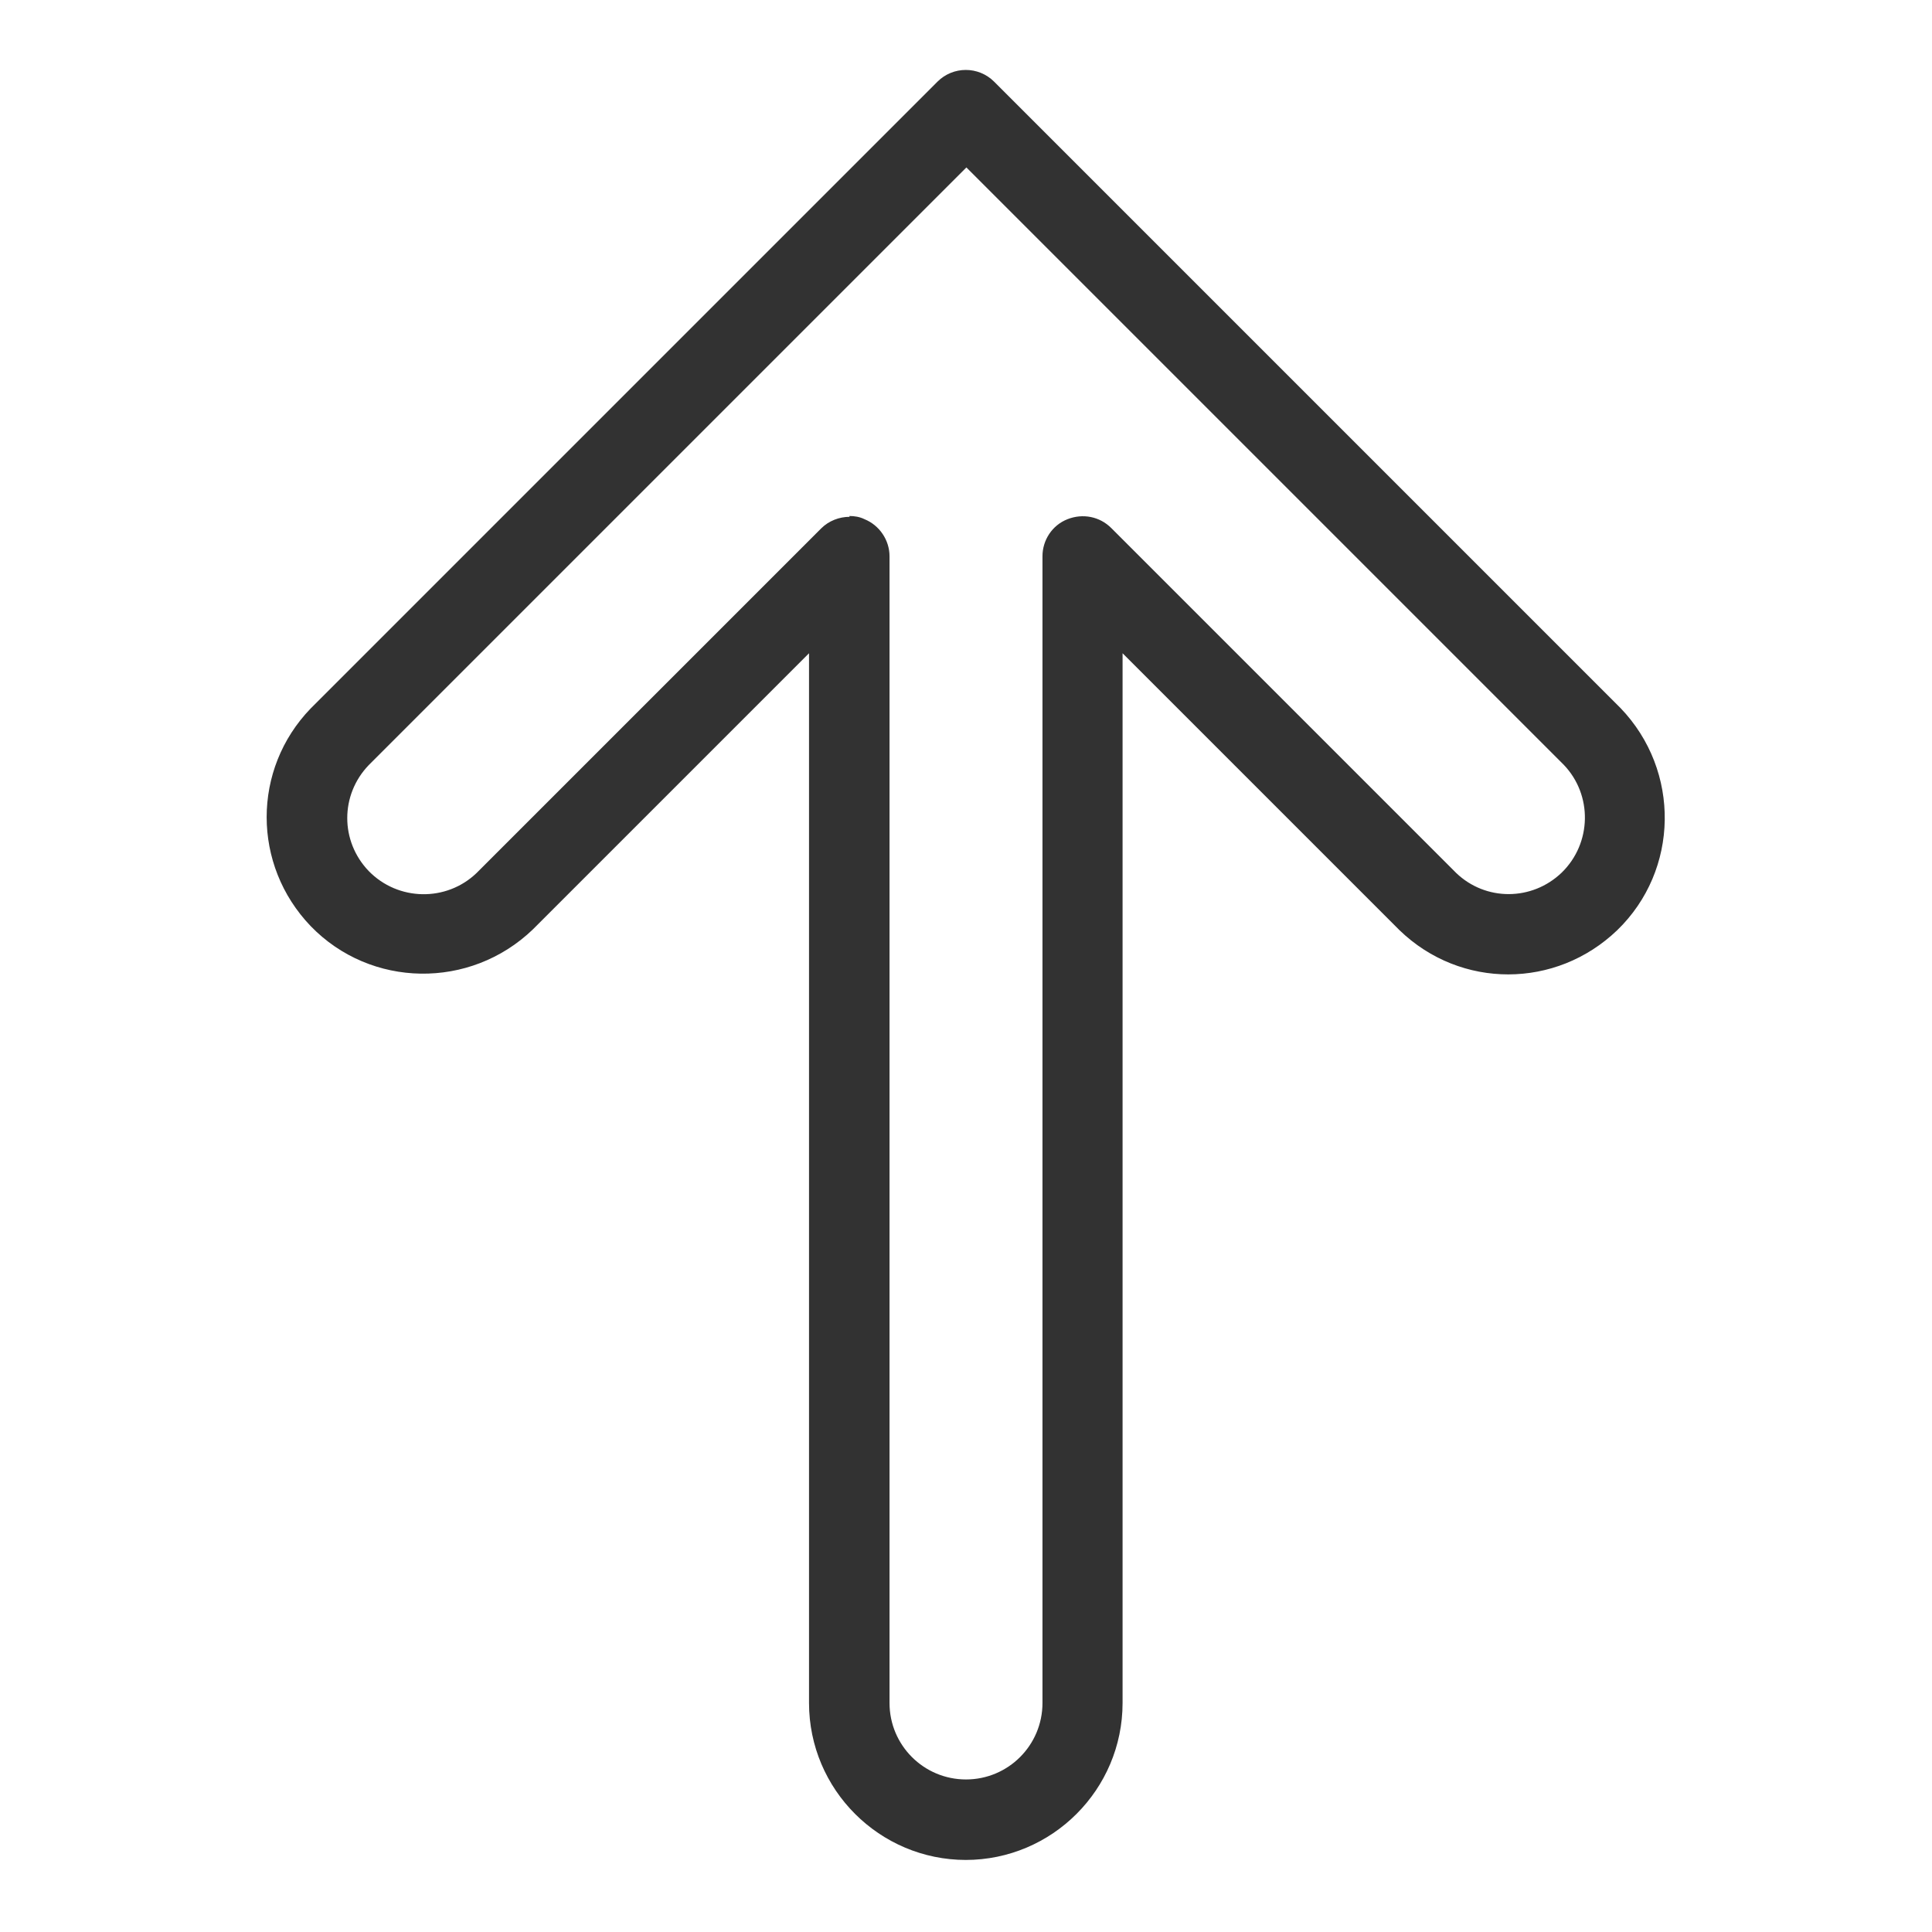 <svg width="48" height="48" viewBox="0 0 48 48" fill="none" xmlns="http://www.w3.org/2000/svg">
<path d="M24 46.21C21.85 46.21 20.1 44.46 20.1 42.31V16.23L13.24 23.09C11.68 24.59 9.21 24.55 7.72 23.01C6.26 21.49 6.26 19.11 7.72 17.6C7.72 17.6 7.72 17.6 7.73 17.59L23.29 2.03C23.68 1.64 24.31 1.64 24.7 2.03L40.26 17.59C41.76 19.15 41.72 21.62 40.18 23.11C38.66 24.57 36.29 24.58 34.77 23.11L27.89 16.23V42.31C27.89 44.46 26.14 46.21 23.99 46.21H24ZM21.1 12.82C21.23 12.82 21.36 12.84 21.48 12.9C21.85 13.05 22.1 13.42 22.1 13.82V42.31C22.1 43.36 22.95 44.21 24 44.21C25.05 44.21 25.9 43.36 25.9 42.31V13.82C25.9 13.42 26.14 13.05 26.52 12.9C26.9 12.75 27.32 12.83 27.61 13.12L36.18 21.69C36.91 22.39 38.06 22.39 38.8 21.68C39.55 20.95 39.57 19.75 38.85 19L24.01 4.16L9.16 19.01C8.45 19.75 8.45 20.9 9.16 21.64C9.89 22.39 11.09 22.41 11.84 21.69L20.4 13.13C20.59 12.94 20.85 12.84 21.11 12.84L21.1 12.82Z" fill="#323232"/>
</svg>
